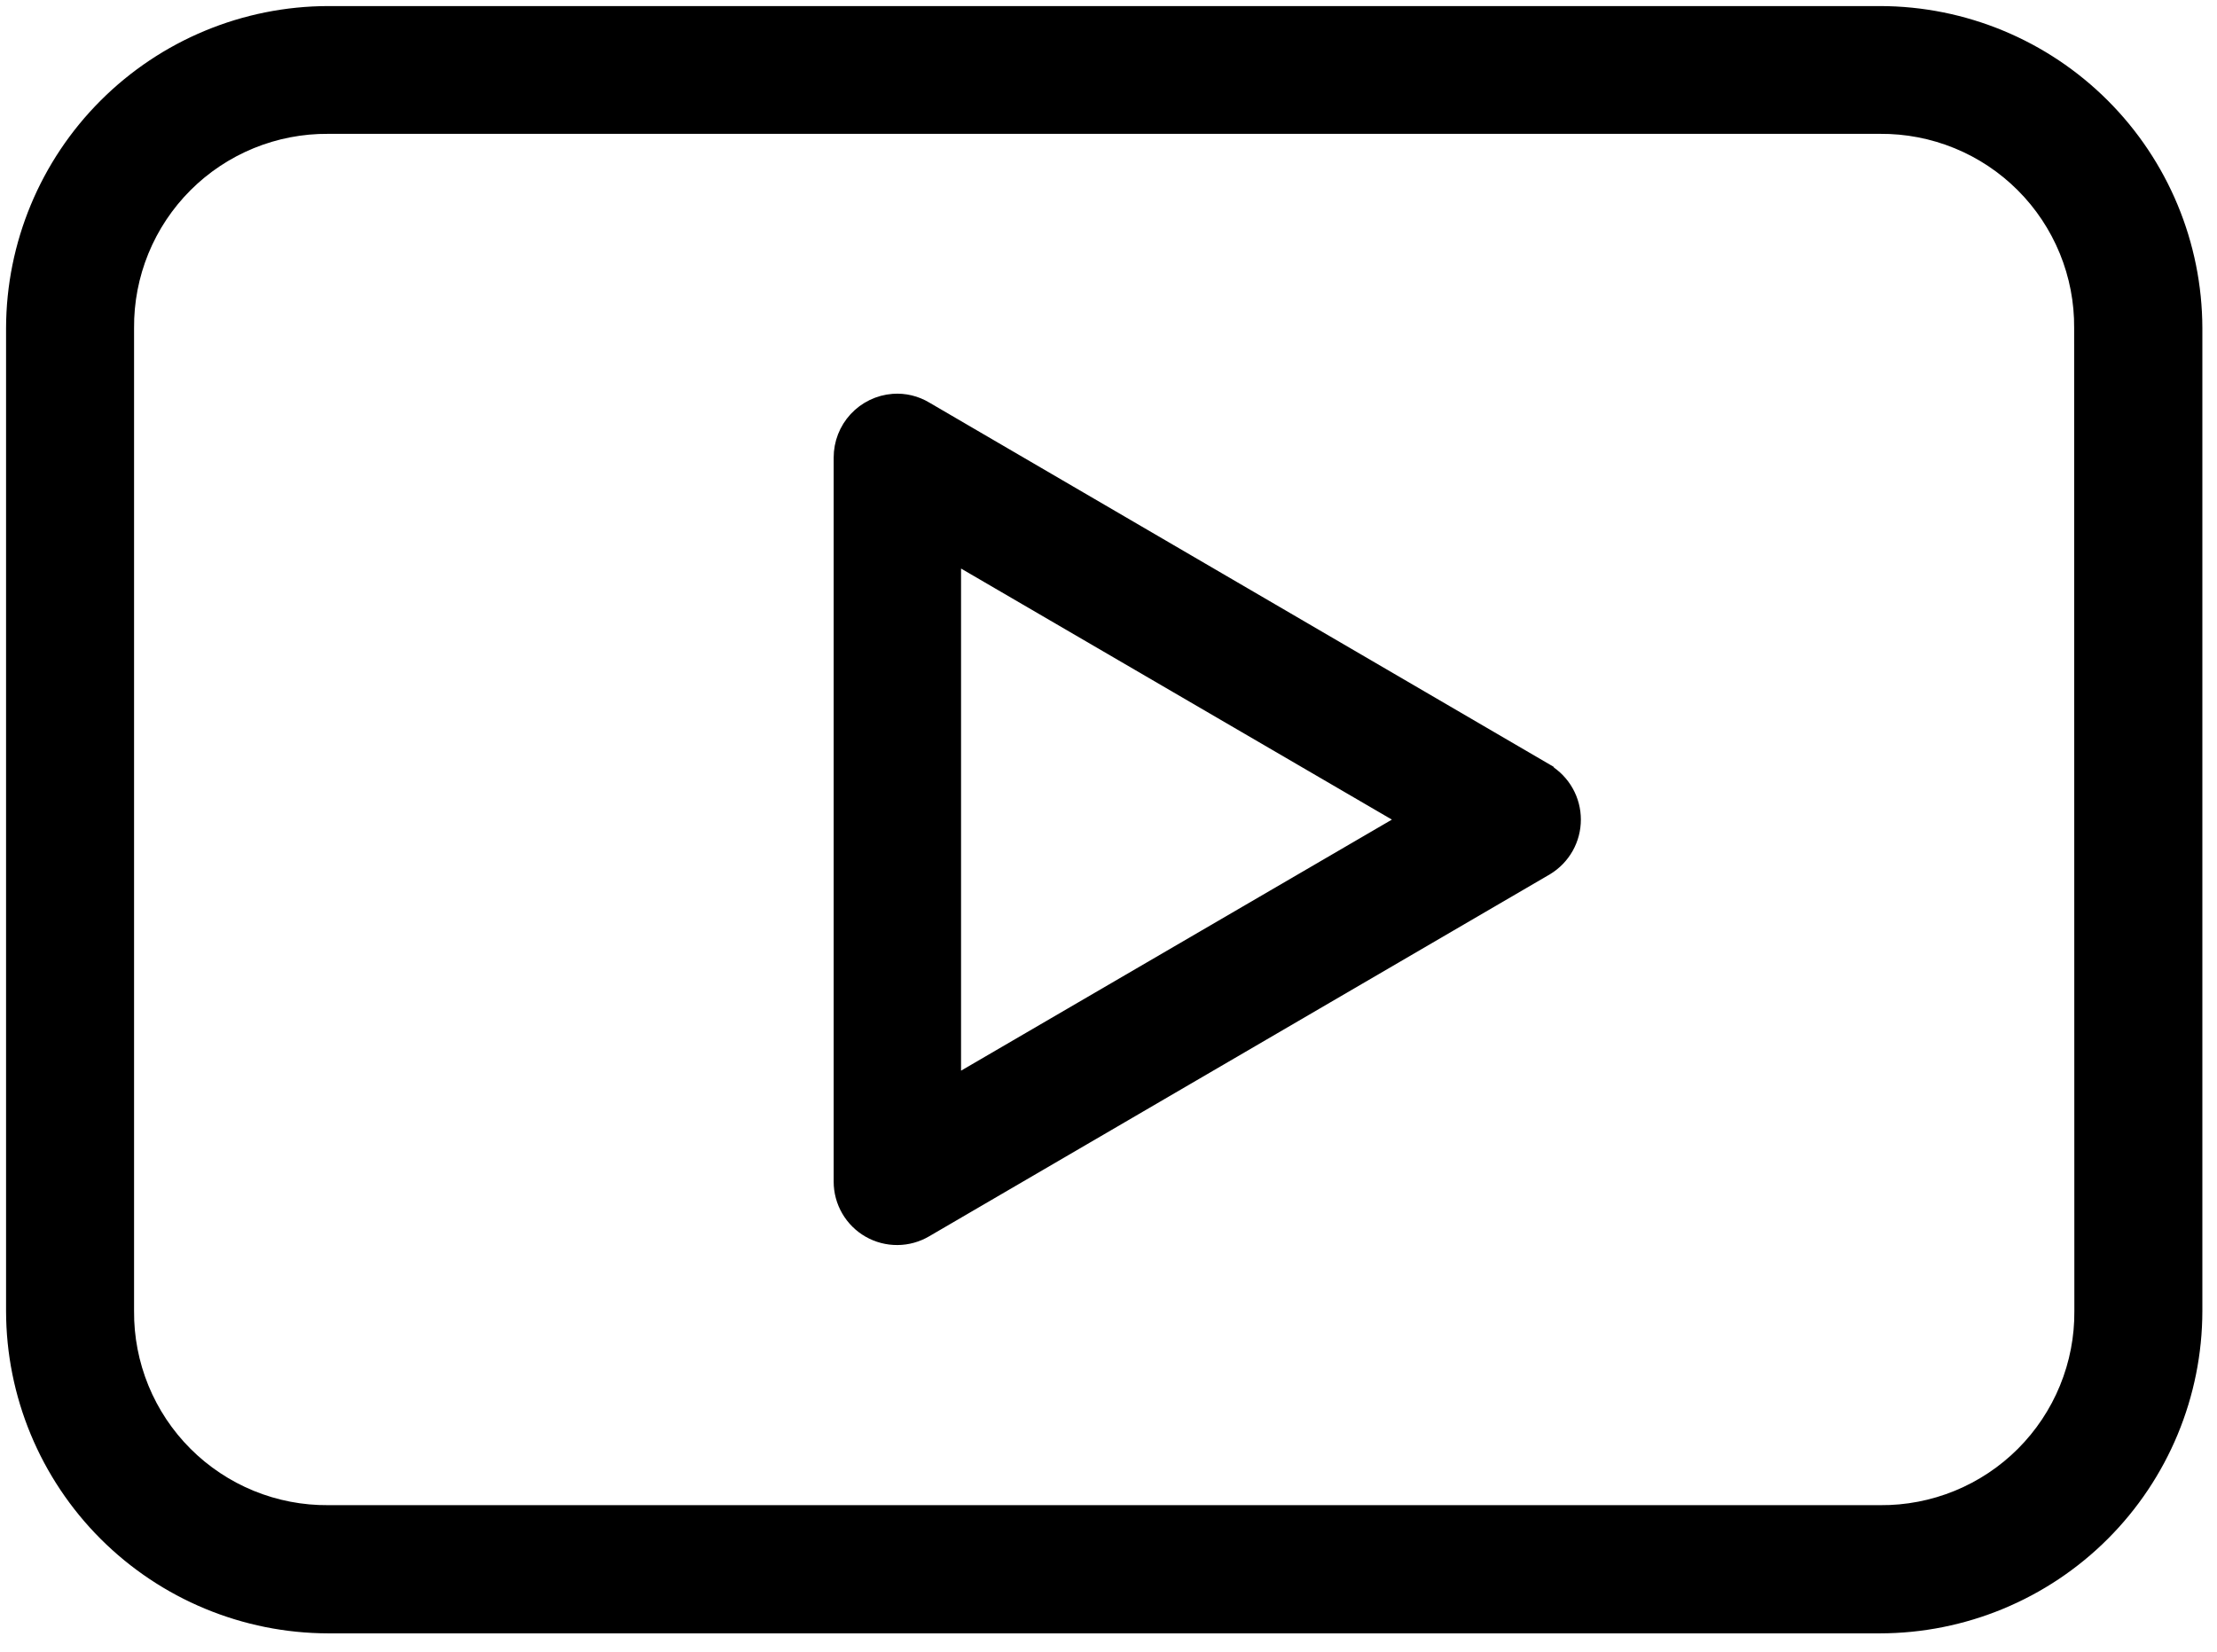 <svg width="106" height="79" viewBox="0 0 106 79" fill="none" xmlns="http://www.w3.org/2000/svg">
<path d="M73.74 37.17L44.07 19.86C43.667 19.617 43.199 19.505 42.73 19.54C42.141 19.585 41.591 19.852 41.19 20.286C40.79 20.72 40.568 21.29 40.57 21.88V56.5C40.569 56.91 40.677 57.312 40.883 57.666C41.088 58.02 41.383 58.314 41.739 58.517C42.094 58.72 42.497 58.825 42.907 58.822C43.316 58.82 43.717 58.708 44.07 58.5L73.75 41.19C74.093 40.981 74.377 40.688 74.575 40.337C74.772 39.987 74.875 39.592 74.875 39.19C74.875 38.788 74.772 38.393 74.575 38.043C74.377 37.692 74.093 37.399 73.75 37.19L73.74 37.17ZM45.24 52.43V25.95L67.96 39.19L45.24 52.43Z" fill="black" stroke="black" stroke-width="1.42" stroke-miterlimit="10"/>
<path d="M89.89 1H15.7C11.805 1.005 8.07 2.554 5.315 5.308C2.56 8.061 1.008 11.795 1 15.69V62.69C1.005 66.587 2.556 70.323 5.311 73.079C8.067 75.834 11.803 77.385 15.7 77.39H89.88C93.779 77.387 97.517 75.838 100.275 73.082C103.033 70.326 104.585 66.589 104.59 62.69V15.69C104.582 11.795 103.03 8.061 100.275 5.308C97.52 2.554 93.785 1.005 89.89 1V1ZM99.89 62.68C99.901 63.996 99.649 65.301 99.15 66.519C98.652 67.737 97.915 68.844 96.985 69.775C96.054 70.706 94.948 71.442 93.729 71.941C92.511 72.439 91.206 72.691 89.89 72.68H15.7C14.384 72.691 13.079 72.439 11.861 71.941C10.643 71.442 9.536 70.706 8.605 69.775C7.674 68.844 6.938 67.737 6.439 66.519C5.941 65.301 5.689 63.996 5.7 62.68V15.69C5.689 14.374 5.941 13.069 6.439 11.851C6.938 10.633 7.674 9.526 8.605 8.595C9.536 7.664 10.643 6.928 11.861 6.429C13.079 5.931 14.384 5.679 15.7 5.69H89.88C91.196 5.679 92.501 5.931 93.719 6.429C94.938 6.928 96.044 7.664 96.975 8.595C97.906 9.526 98.642 10.633 99.141 11.851C99.639 13.069 99.891 14.374 99.88 15.69L99.89 62.68Z" fill="black" stroke="black" stroke-width="1.42" stroke-miterlimit="10"/>
</svg>

